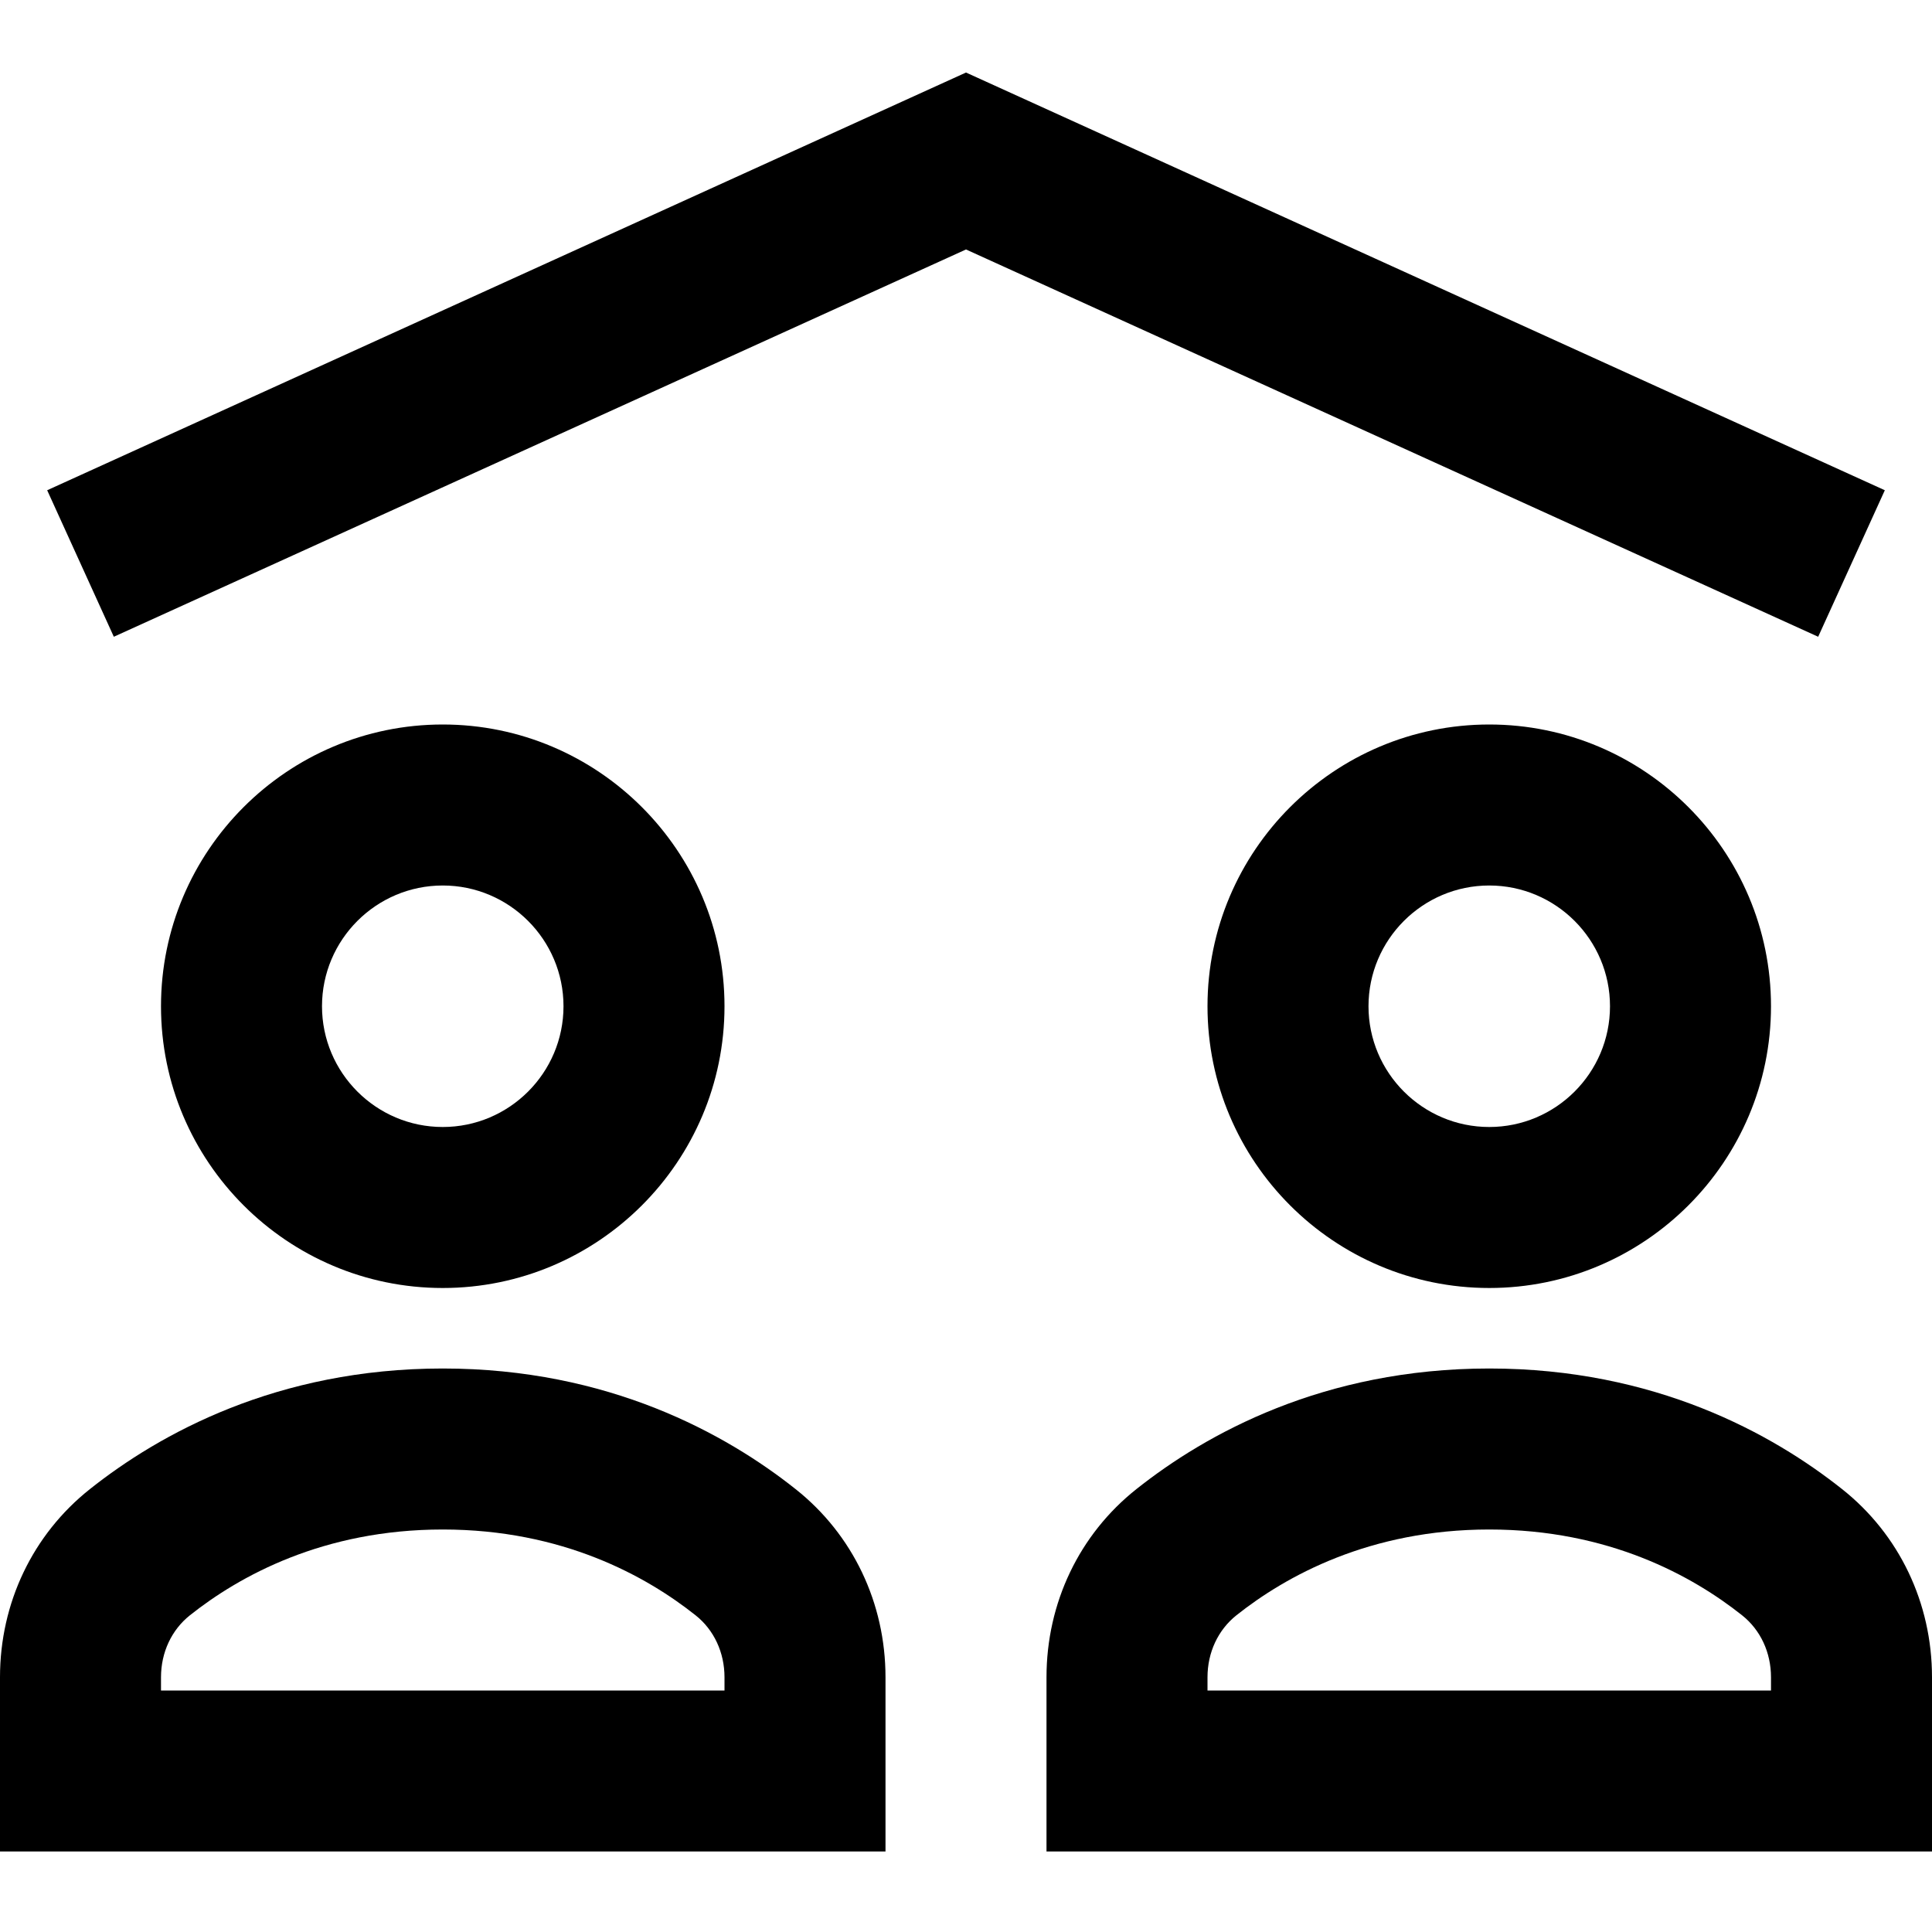 <?xml version="1.0" encoding="utf-8"?>
<!-- Generator: Adobe Illustrator 20.0.0, SVG Export Plug-In . SVG Version: 6.00 Build 0)  -->
<!DOCTYPE svg PUBLIC "-//W3C//DTD SVG 1.1//EN" "http://www.w3.org/Graphics/SVG/1.1/DTD/svg11.dtd">
<svg version="1.1" id="Layer_1" xmlns="http://www.w3.org/2000/svg" xmlns:xlink="http://www.w3.org/1999/xlink" x="0px" y="0px"
	 width="24px" height="24px" viewBox="0 0 24 24" enable-background="new 0 0 24 24" xml:space="preserve">
<polygon points="23.414,6.09 12,0.901 0.586,6.09 1.414,7.91 12,3.099 22.586,7.91 "/>
<path d="M11,20.836c0-0.924-0.407-1.775-1.116-2.337C9.023,17.815,7.563,17,5.5,17s-3.523,0.815-4.383,1.498
	C0.407,19.061,0,19.912,0,20.836V23h11V20.836z M9,21H2v-0.164c0-0.309,0.131-0.589,0.36-0.771C2.972,19.579,4.013,19,5.5,19
	s2.528,0.579,3.141,1.066C8.869,20.247,9,20.527,9,20.836V21z"/>
<path d="M2,12.5C2,14.43,3.57,16,5.5,16S9,14.43,9,12.5S7.43,9,5.5,9S2,10.57,2,12.5z M7,12.5C7,13.327,6.327,14,5.5,14
	S4,13.327,4,12.5S4.673,11,5.5,11S7,11.673,7,12.5z"/>
<path d="M22.884,18.499C22.023,17.815,20.563,17,18.5,17s-3.523,0.815-4.383,1.498C13.407,19.061,13,19.912,13,20.836V23h11v-2.164
	C24,19.912,23.593,19.061,22.884,18.499z M22,21h-7v-0.164c0-0.309,0.131-0.589,0.36-0.771C15.972,19.579,17.013,19,18.5,19
	s2.528,0.579,3.141,1.066C21.869,20.247,22,20.527,22,20.836V21z"/>
<path d="M15,12.5c0,1.93,1.57,3.5,3.5,3.5s3.5-1.57,3.5-3.5S20.43,9,18.5,9S15,10.57,15,12.5z M20,12.5c0,0.827-0.673,1.5-1.5,1.5
	S17,13.327,17,12.5s0.673-1.5,1.5-1.5S20,11.673,20,12.5z"/>
</svg>
